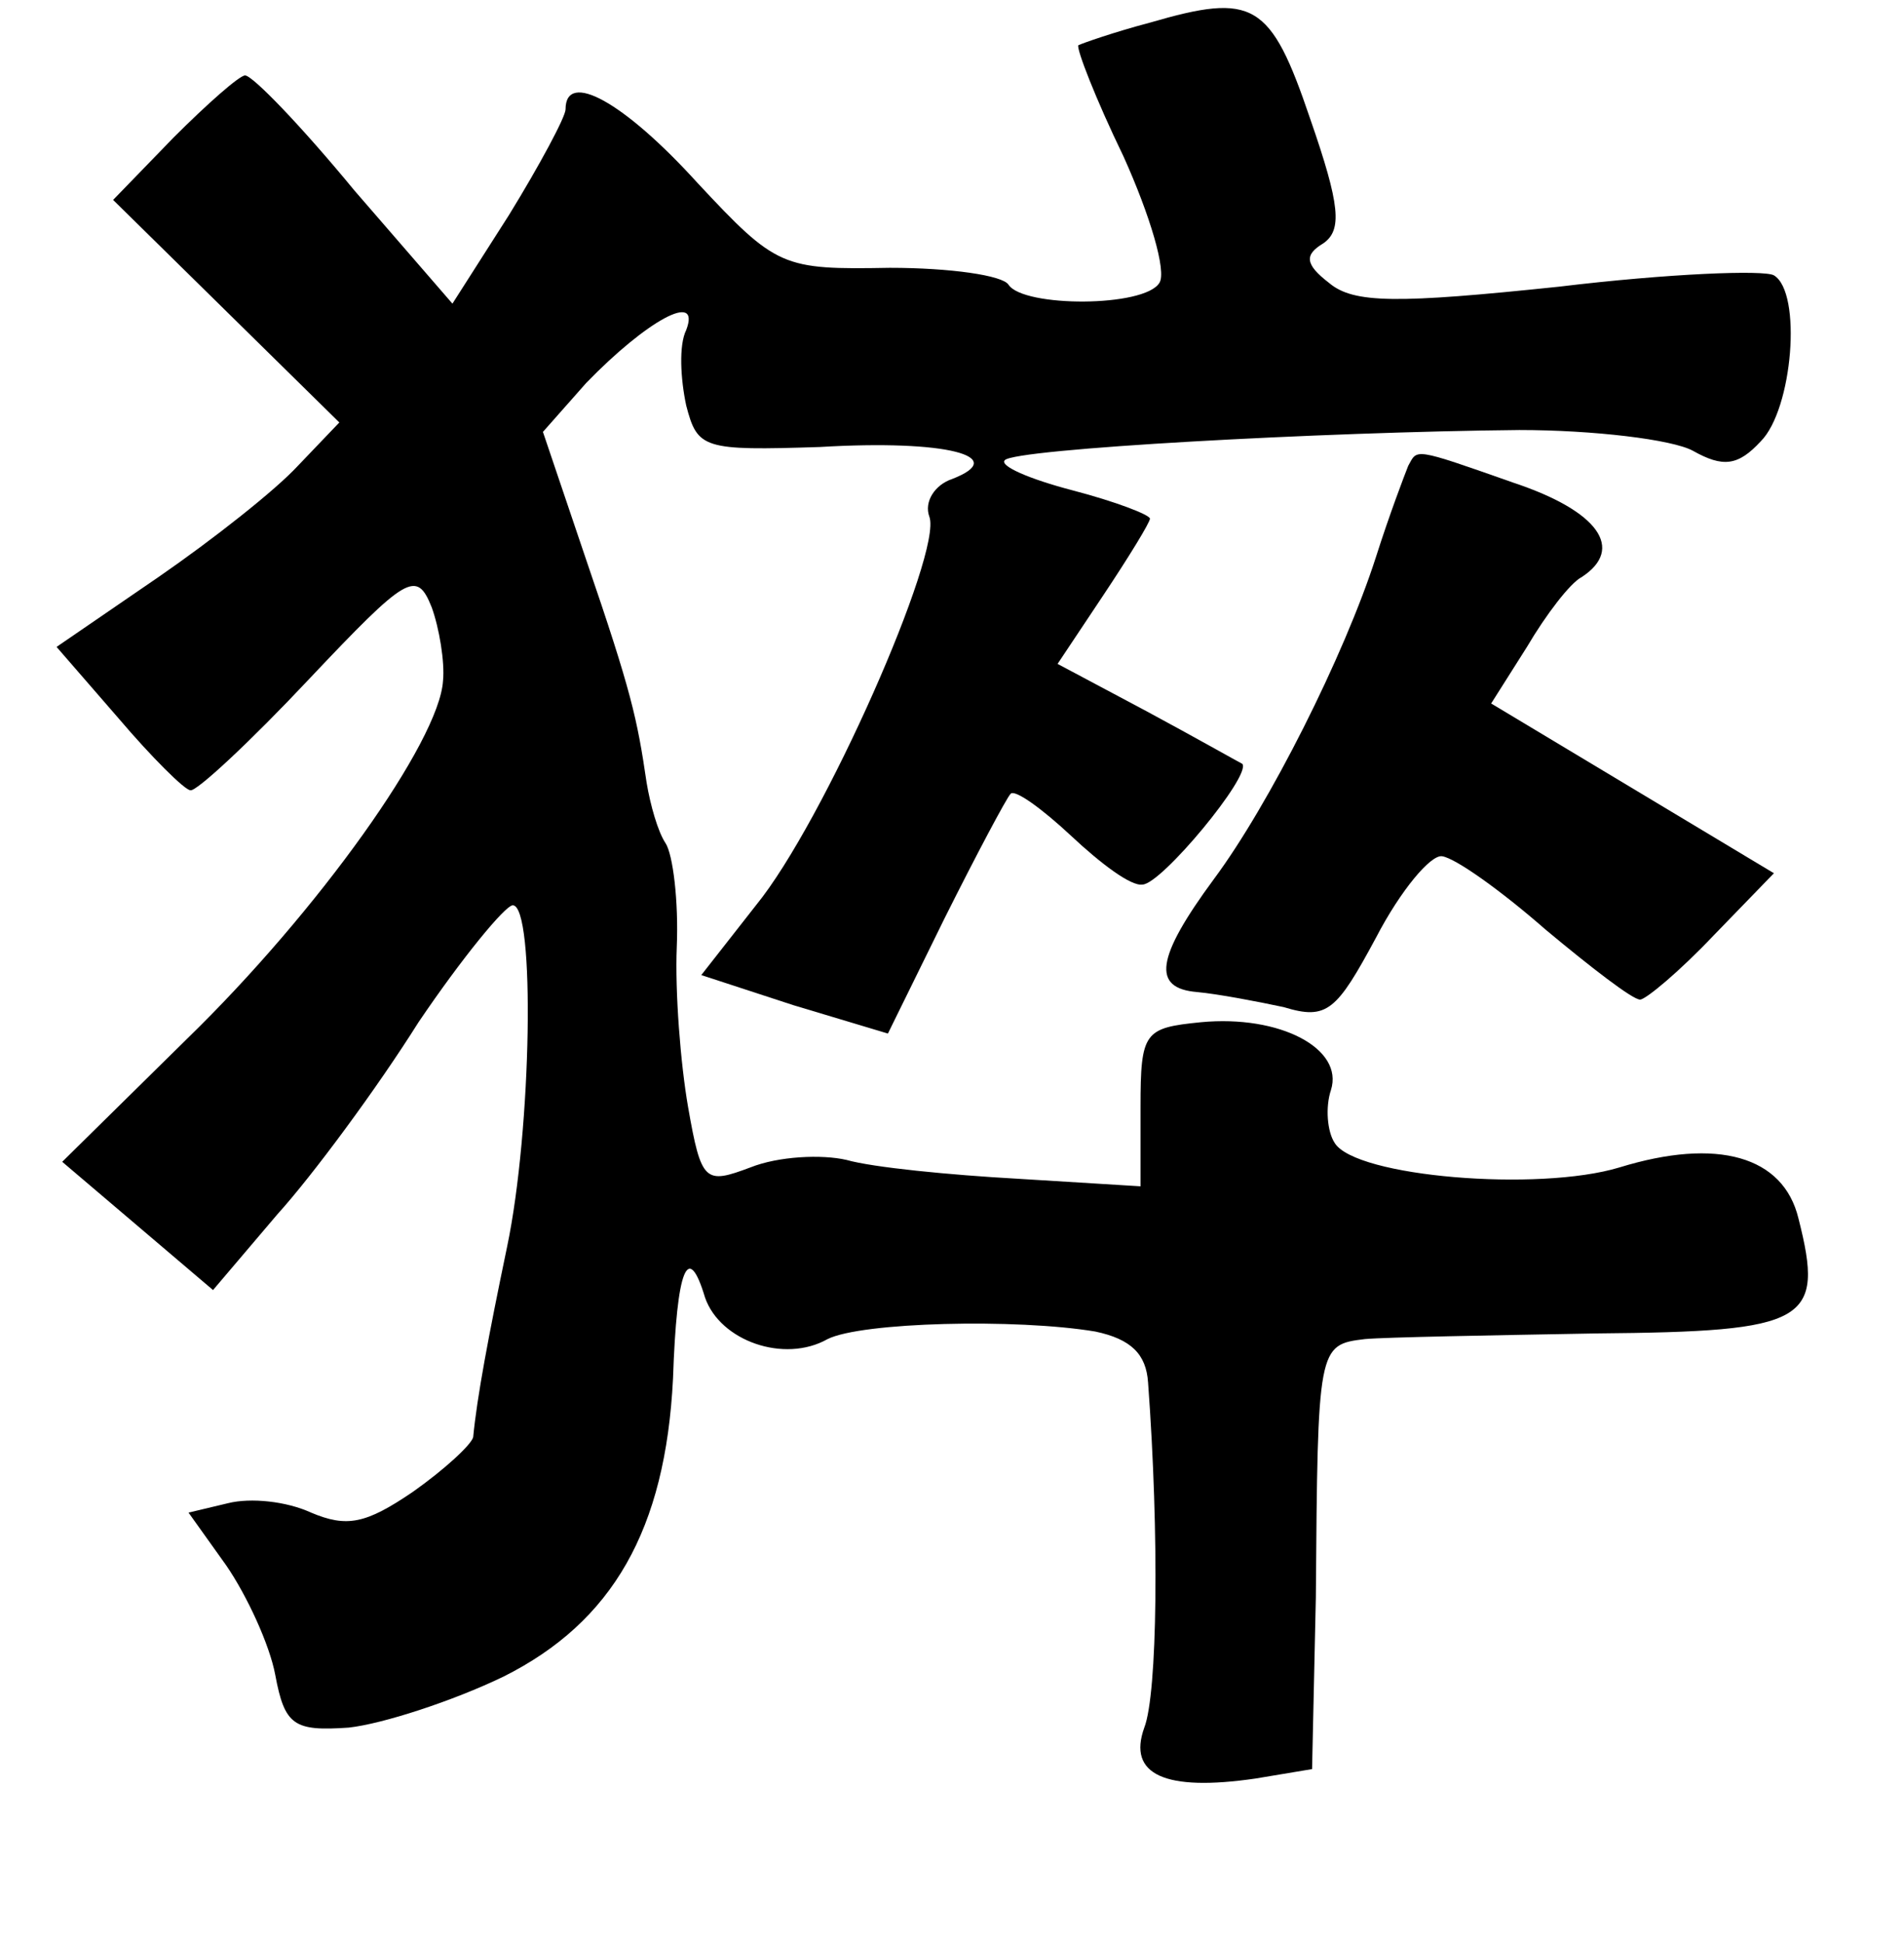 <?xml version="1.0" standalone="no"?>
<!DOCTYPE svg PUBLIC "-//W3C//DTD SVG 20010904//EN"
 "http://www.w3.org/TR/2001/REC-SVG-20010904/DTD/svg10.dtd">
<svg version="1.0" xmlns="http://www.w3.org/2000/svg"
 width="101pt" height="103pt" viewBox="0 0 101 103"
 preserveAspectRatio="xMidYMid meet">
<g transform="translate(0,103) scale(0.1,-0.1)"
fill="#000000" stroke="none">
<path d="M610 1018 c-19 -5 -36 -11 -38 -12 -1 -2 9 -28 24 -59 14 -31 23 -61
19 -67 -8 -13 -72 -13 -80 -1 -3 5 -31 9 -63 9 -57 -1 -60 0 -102 45 -39 43
-70 60 -70 39 0 -4 -14 -30 -30 -56 l-30 -47 -52 60 c-28 34 -54 61 -58 61 -3
0 -20 -15 -38 -33 l-32 -33 60 -59 60 -59 -22 -23 c-12 -13 -45 -39 -74 -59
l-54 -37 33 -38 c17 -20 35 -38 38 -38 3 -1 32 26 63 59 52 55 57 58 65 38 4
-11 7 -29 6 -39 -2 -32 -66 -122 -136 -190 l-66 -65 40 -34 40 -34 34 40 c19
21 53 67 75 102 23 34 46 62 50 62 12 0 10 -119 -3 -181 -10 -48 -16 -80 -18
-101 -1 -4 -15 -17 -32 -29 -25 -17 -35 -19 -54 -11 -13 6 -32 8 -44 5 l-21
-5 20 -28 c11 -16 23 -42 26 -58 5 -27 10 -30 39 -28 18 2 55 14 82 27 58 29
86 78 90 158 2 59 8 73 17 43 8 -23 42 -35 65 -22 18 9 100 11 142 4 19 -4 27
-12 28 -27 6 -81 5 -165 -2 -183 -9 -25 11 -34 59 -27 l30 5 2 91 c1 133 1
134 26 137 11 1 67 2 123 3 112 1 121 6 107 61 -8 33 -43 43 -95 27 -43 -13
-140 -5 -151 13 -4 6 -5 19 -2 28 7 22 -27 40 -69 36 -30 -3 -32 -5 -32 -45
l0 -42 -65 4 c-36 2 -77 6 -91 10 -13 3 -36 2 -51 -4 -24 -9 -26 -8 -33 32 -4
23 -7 61 -6 85 1 24 -2 49 -6 55 -4 6 -8 20 -10 32 -5 34 -8 48 -32 118 l-23
68 23 26 c32 33 61 49 53 28 -4 -8 -3 -26 0 -40 6 -23 9 -24 71 -22 67 4 101
-5 70 -17 -9 -3 -15 -12 -12 -20 7 -19 -56 -162 -92 -206 l-29 -37 49 -16 50
-15 30 61 c17 34 33 64 35 66 2 3 17 -8 32 -22 16 -15 32 -27 38 -26 10 0 58
58 53 64 -2 1 -25 14 -51 28 l-47 25 24 36 c14 21 25 39 25 41 0 2 -18 9 -41
15 -23 6 -39 13 -36 16 5 6 168 15 273 16 39 0 81 -5 92 -11 16 -9 24 -8 36 5
17 17 22 79 7 88 -5 3 -56 1 -114 -6 -86 -9 -109 -9 -122 2 -13 10 -13 15 -3
21 10 7 9 20 -7 66 -21 62 -30 67 -85 51z"/>
<path d="M747 783 c-2 -5 -10 -26 -17 -48 -17 -53 -57 -132 -86 -171 -31 -42
-33 -58 -9 -60 11 -1 32 -5 46 -8 23 -7 28 -2 49 37 13 25 29 44 35 43 7 -1
31 -18 55 -39 24 -20 46 -37 50 -37 3 0 21 15 39 34 l32 33 -75 45 -75 45 19
30 c10 17 23 34 29 37 23 15 9 35 -36 50 -54 19 -51 18 -56 9z"/>
</g>
</svg>
